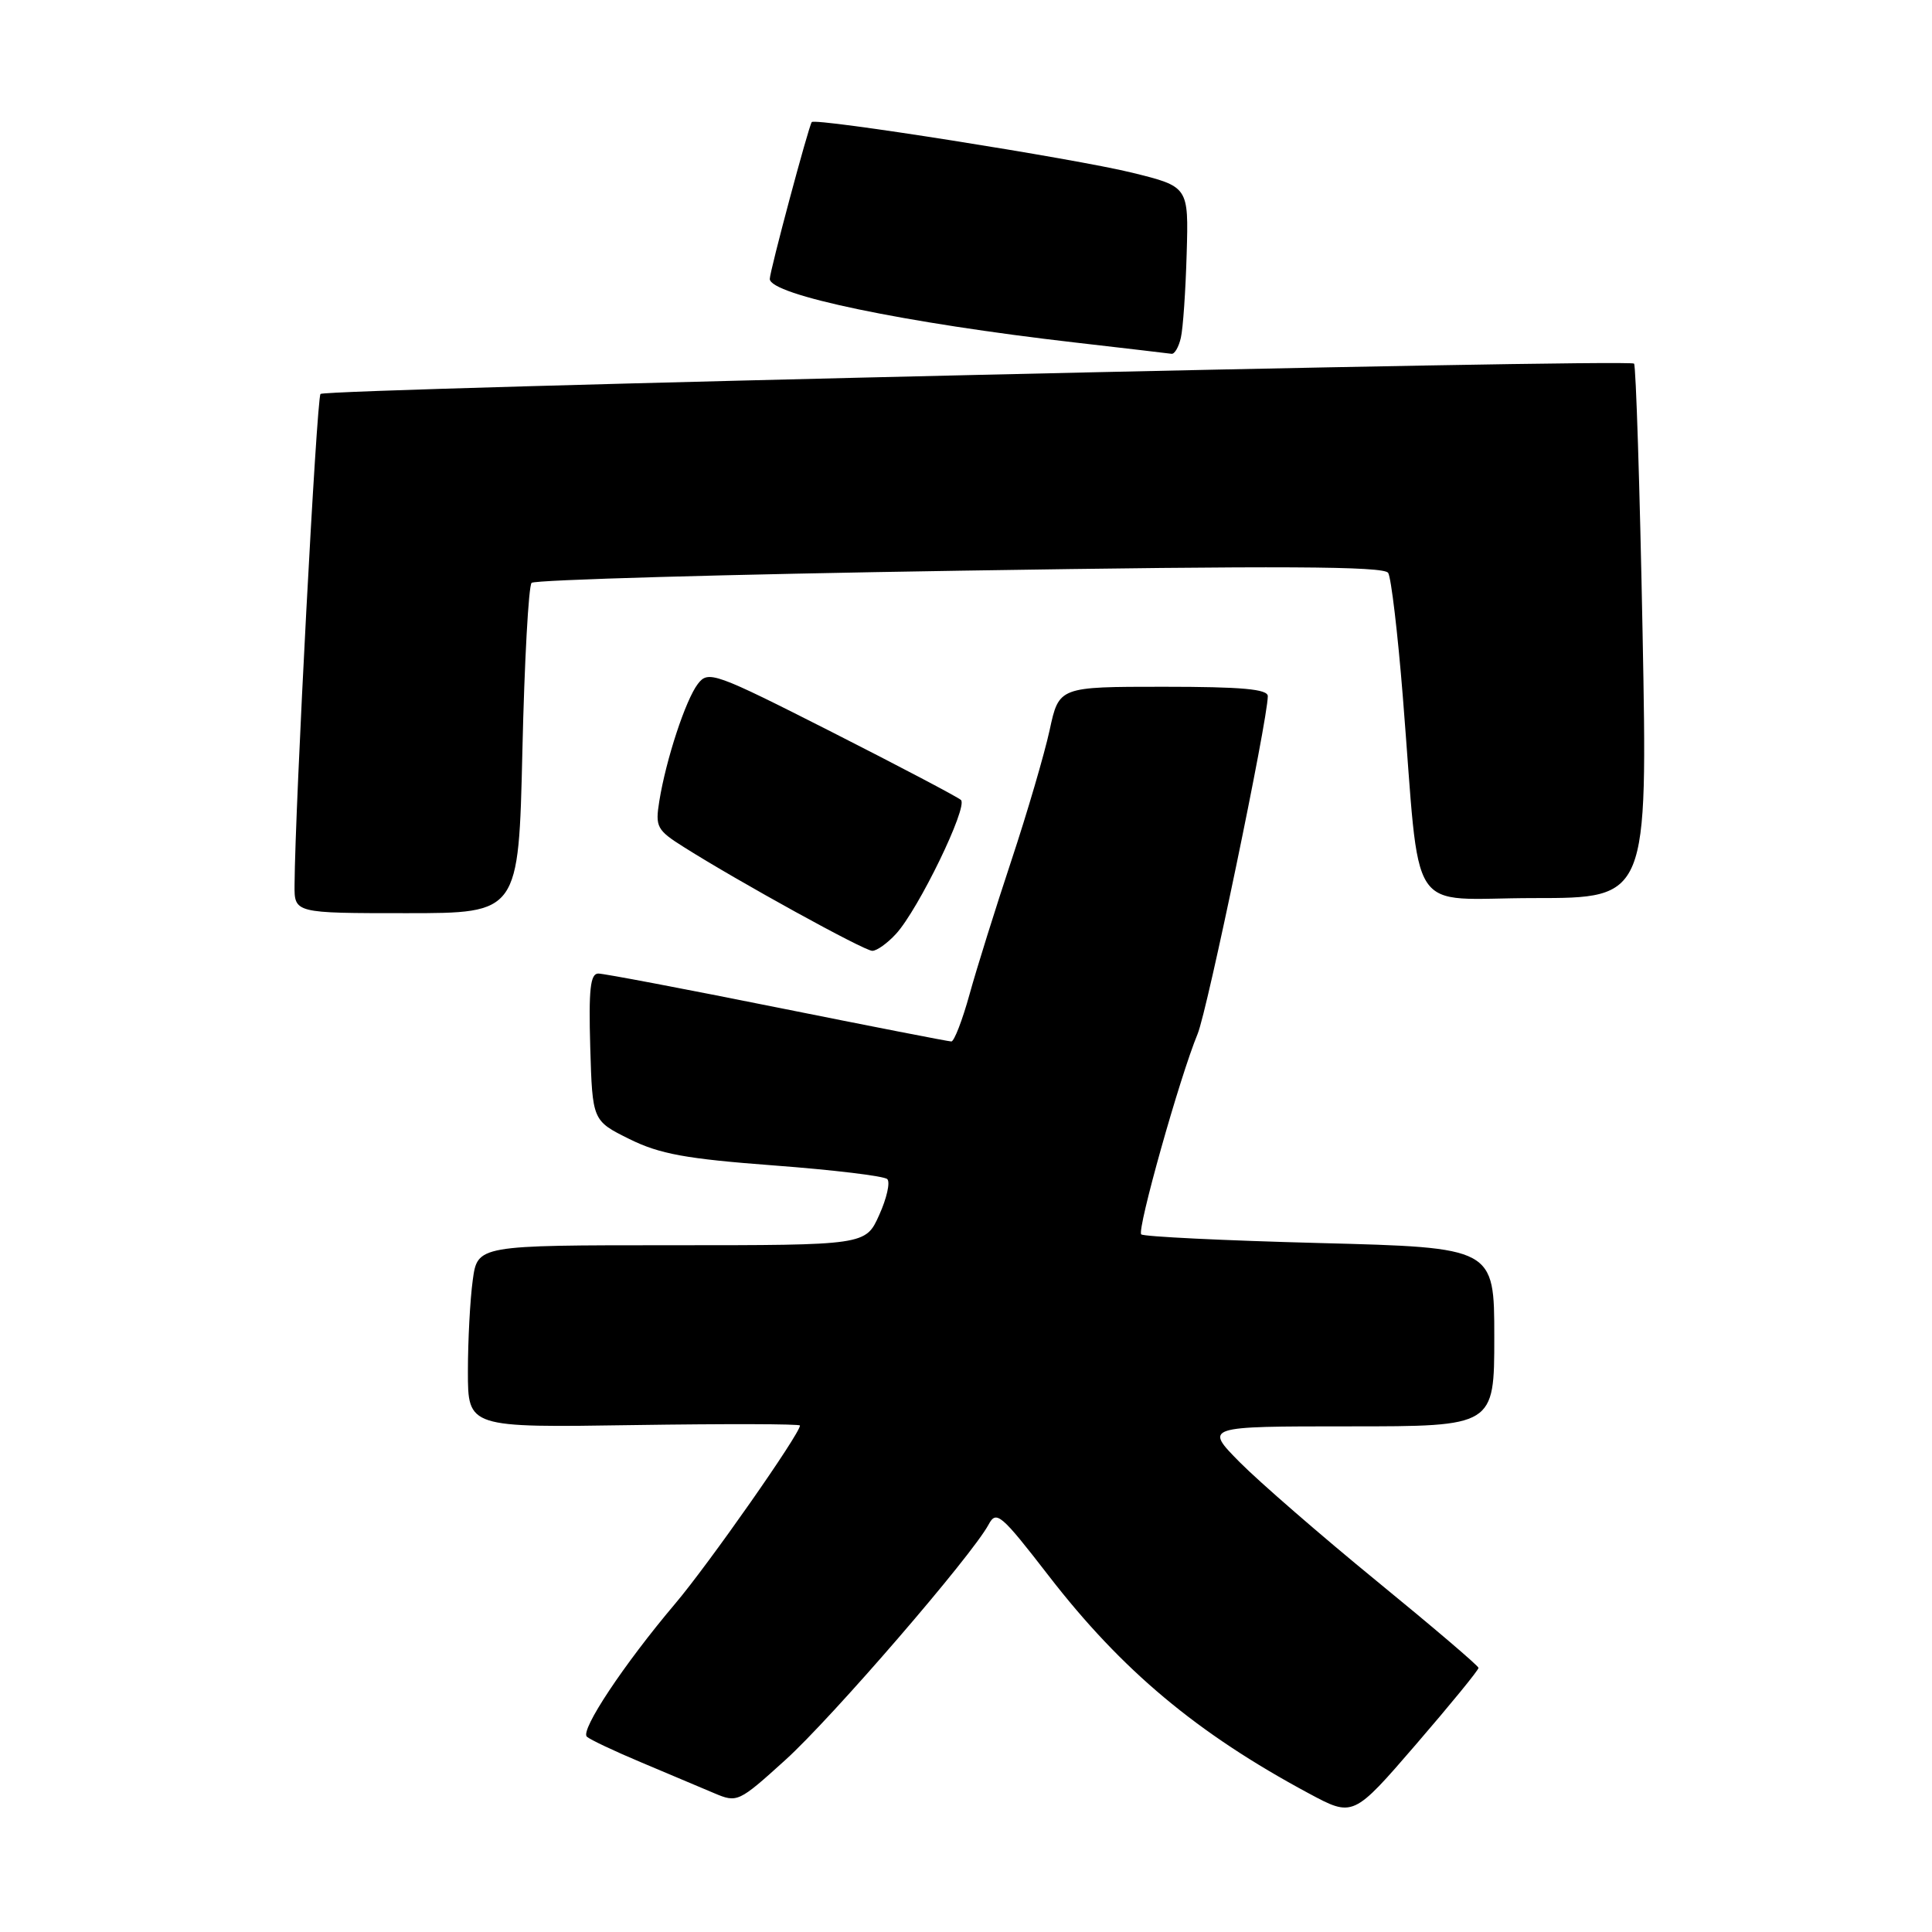 <?xml version="1.0" encoding="UTF-8" standalone="no"?>
<!DOCTYPE svg PUBLIC "-//W3C//DTD SVG 1.1//EN" "http://www.w3.org/Graphics/SVG/1.1/DTD/svg11.dtd" >
<svg xmlns="http://www.w3.org/2000/svg" xmlns:xlink="http://www.w3.org/1999/xlink" version="1.1" viewBox="0 0 256 256">
 <g >
 <path fill="currentColor"
d=" M 195.91 221.00 C 195.89 220.72 189.82 215.55 182.42 209.50 C 175.02 203.45 166.86 196.36 164.27 193.75 C 159.58 189.00 159.58 189.00 178.79 189.00 C 198.00 189.00 198.00 189.00 198.00 177.16 C 198.00 165.31 198.00 165.31 174.89 164.71 C 162.18 164.38 151.53 163.86 151.22 163.56 C 150.63 162.96 156.33 142.69 158.69 137.00 C 159.98 133.91 167.97 95.46 167.99 92.25 C 168.00 91.31 164.57 91.00 154.16 91.00 C 140.32 91.00 140.32 91.00 139.08 96.75 C 138.39 99.91 136.12 107.67 134.02 114.00 C 131.92 120.33 129.42 128.31 128.47 131.75 C 127.52 135.19 126.43 138.00 126.06 138.00 C 125.68 138.00 115.31 135.97 103.00 133.50 C 90.69 131.03 80.02 129.00 79.28 129.00 C 78.22 129.00 77.99 131.09 78.21 138.75 C 78.50 148.50 78.50 148.50 83.40 150.93 C 87.42 152.92 90.88 153.55 102.57 154.43 C 110.42 155.02 117.17 155.83 117.57 156.24 C 117.98 156.65 117.50 158.78 116.50 160.99 C 114.70 165.00 114.70 165.00 88.98 165.00 C 63.27 165.00 63.27 165.00 62.64 169.64 C 62.29 172.19 62.00 177.63 62.00 181.72 C 62.00 189.17 62.00 189.17 84.00 188.83 C 96.10 188.65 106.00 188.67 106.00 188.89 C 106.00 189.98 93.88 207.29 89.46 212.50 C 82.66 220.54 76.86 229.27 77.76 230.12 C 78.17 230.50 81.42 232.04 85.00 233.54 C 88.58 235.05 92.91 236.87 94.62 237.60 C 97.69 238.90 97.86 238.82 104.06 233.21 C 110.22 227.64 128.79 206.13 131.00 202.00 C 132.02 200.10 132.63 200.62 138.95 208.79 C 148.65 221.34 158.60 229.67 173.40 237.62 C 179.30 240.79 179.30 240.79 187.62 231.15 C 192.20 225.84 195.93 221.28 195.91 221.00 Z  M 118.72 123.75 C 121.70 120.51 128.30 106.89 127.33 106.00 C 126.87 105.59 119.17 101.54 110.21 96.99 C 94.63 89.09 93.85 88.82 92.47 90.62 C 90.85 92.73 88.25 100.63 87.36 106.16 C 86.81 109.57 87.03 109.99 90.64 112.26 C 97.84 116.81 114.49 125.98 115.58 125.99 C 116.17 126.00 117.58 124.99 118.72 123.75 Z  M 69.22 99.48 C 69.49 87.64 70.04 77.63 70.44 77.23 C 70.84 76.83 96.38 76.10 127.19 75.62 C 169.66 74.95 183.39 75.02 183.94 75.91 C 184.34 76.55 185.21 83.92 185.88 92.29 C 188.29 122.29 186.14 119.00 203.30 119.00 C 218.32 119.00 218.32 119.00 217.65 83.82 C 217.28 64.48 216.77 48.44 216.52 48.18 C 215.85 47.51 43.17 51.50 42.47 52.20 C 41.96 52.71 39.10 106.77 39.03 117.25 C 39.00 121.00 39.00 121.00 53.86 121.00 C 68.72 121.00 68.72 121.00 69.22 99.48 Z  M 156.47 44.75 C 156.76 43.51 157.10 38.50 157.24 33.62 C 157.50 24.73 157.50 24.73 150.00 22.88 C 142.48 21.03 108.01 15.58 107.56 16.18 C 107.14 16.74 102.00 35.93 102.00 36.96 C 102.00 39.07 119.92 42.80 142.50 45.39 C 149.10 46.15 154.83 46.82 155.23 46.88 C 155.63 46.95 156.19 45.99 156.47 44.75 Z "/>
</g>
</svg>